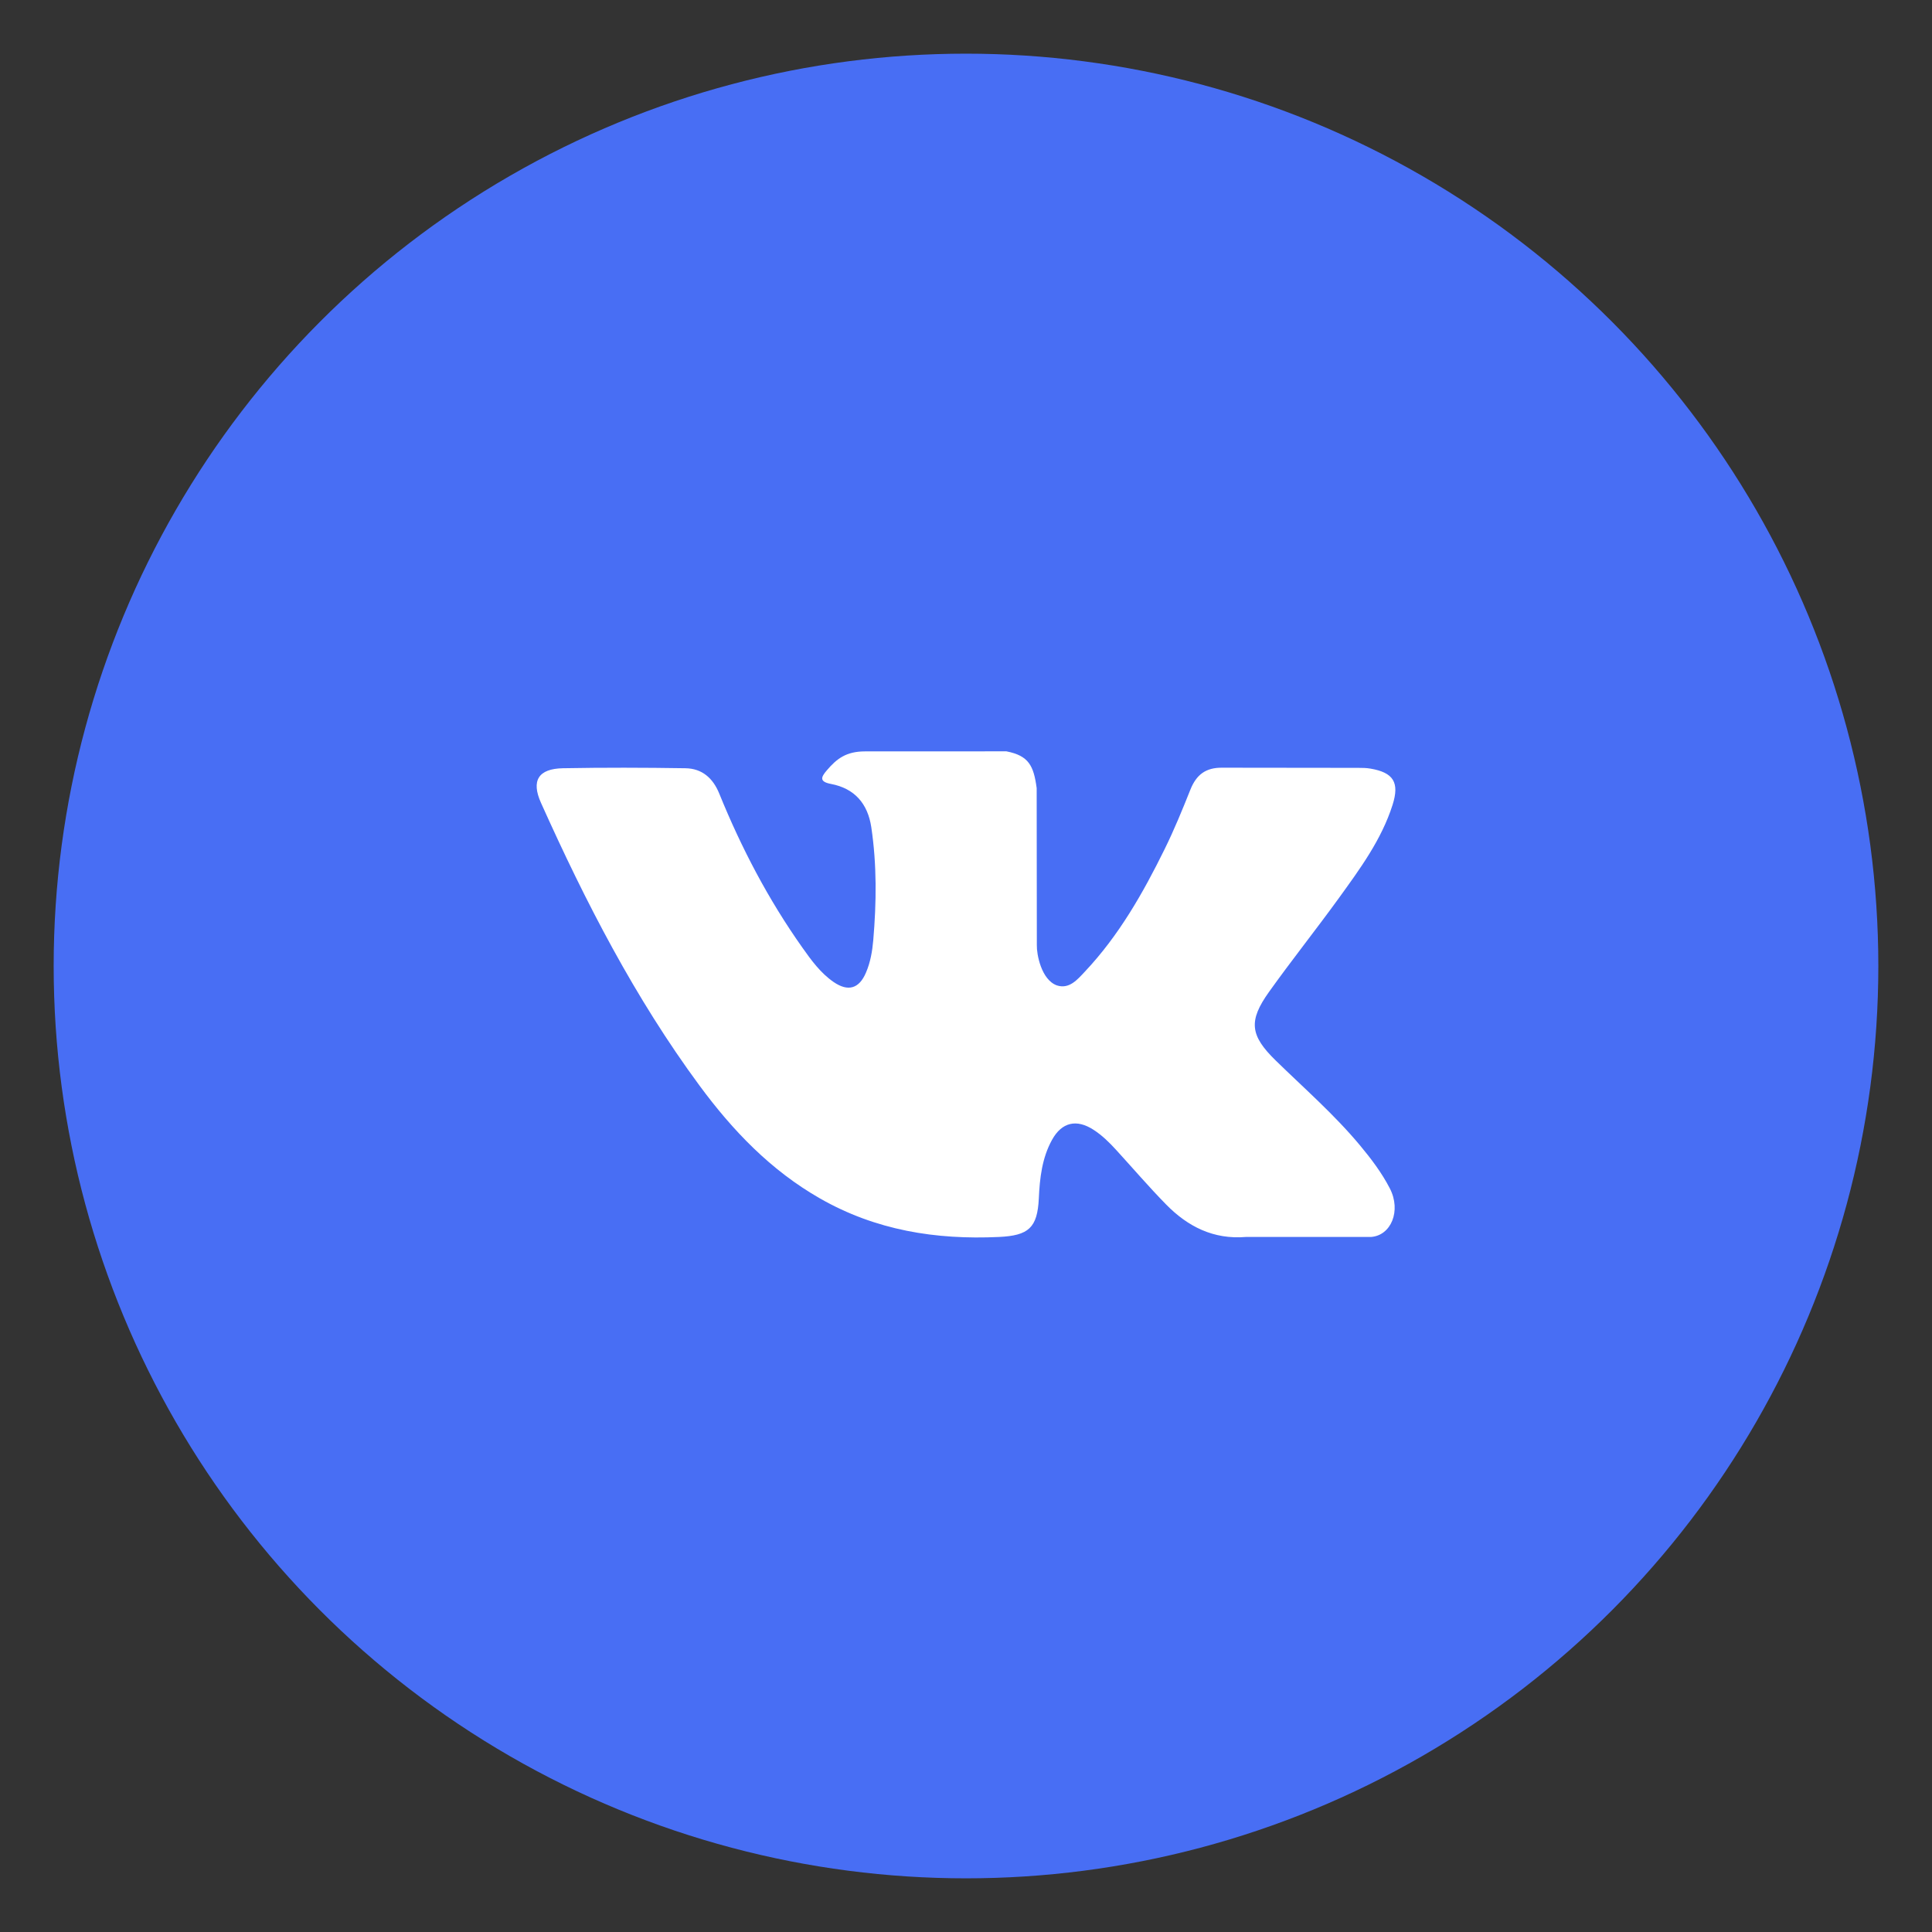 <svg width="36" height="36" viewBox="0 0 36 36" fill="none" xmlns="http://www.w3.org/2000/svg">
<rect x="0" y="0" width="36" height="36" fill="#333333" stroke="none"/>
<circle cx="18" cy="18" r="17" fill="#486EF4"/>
<path fill-rule="evenodd" clip-rule="evenodd" d="M25.337 21.337C24.861 20.766 24.3 20.278 23.77 19.76C23.291 19.293 23.261 19.022 23.646 18.483C24.066 17.895 24.517 17.329 24.941 16.744C25.336 16.197 25.741 15.651 25.949 14.996C26.081 14.579 25.964 14.395 25.537 14.322C25.463 14.309 25.387 14.308 25.312 14.308L22.777 14.305C22.465 14.301 22.292 14.437 22.181 14.714C22.032 15.088 21.879 15.462 21.701 15.823C21.298 16.642 20.848 17.433 20.217 18.103C20.078 18.251 19.924 18.438 19.692 18.361C19.401 18.255 19.315 17.775 19.32 17.613L19.317 14.686C19.261 14.268 19.169 14.081 18.753 14L16.12 14.001C15.768 14.001 15.592 14.136 15.405 14.356C15.296 14.483 15.264 14.566 15.486 14.608C15.923 14.691 16.169 14.974 16.235 15.412C16.34 16.113 16.332 16.816 16.272 17.519C16.254 17.725 16.219 17.93 16.137 18.121C16.01 18.423 15.804 18.484 15.534 18.299C15.29 18.131 15.118 17.894 14.95 17.656C14.318 16.763 13.814 15.801 13.403 14.789C13.285 14.497 13.08 14.319 12.77 14.315C12.01 14.303 11.249 14.301 10.489 14.315C10.031 14.324 9.894 14.546 10.081 14.961C10.909 16.805 11.831 18.597 13.035 20.229C13.653 21.067 14.362 21.807 15.279 22.331C16.318 22.925 17.436 23.104 18.614 23.049C19.165 23.023 19.331 22.88 19.357 22.33C19.374 21.953 19.416 21.579 19.602 21.241C19.784 20.91 20.06 20.846 20.378 21.053C20.537 21.156 20.671 21.288 20.797 21.426C21.108 21.766 21.407 22.116 21.729 22.444C22.133 22.856 22.612 23.099 23.214 23.049L25.544 23.049C25.919 23.025 26.114 22.564 25.898 22.145C25.747 21.852 25.548 21.59 25.337 21.337Z" fill="white"/>
</svg>
